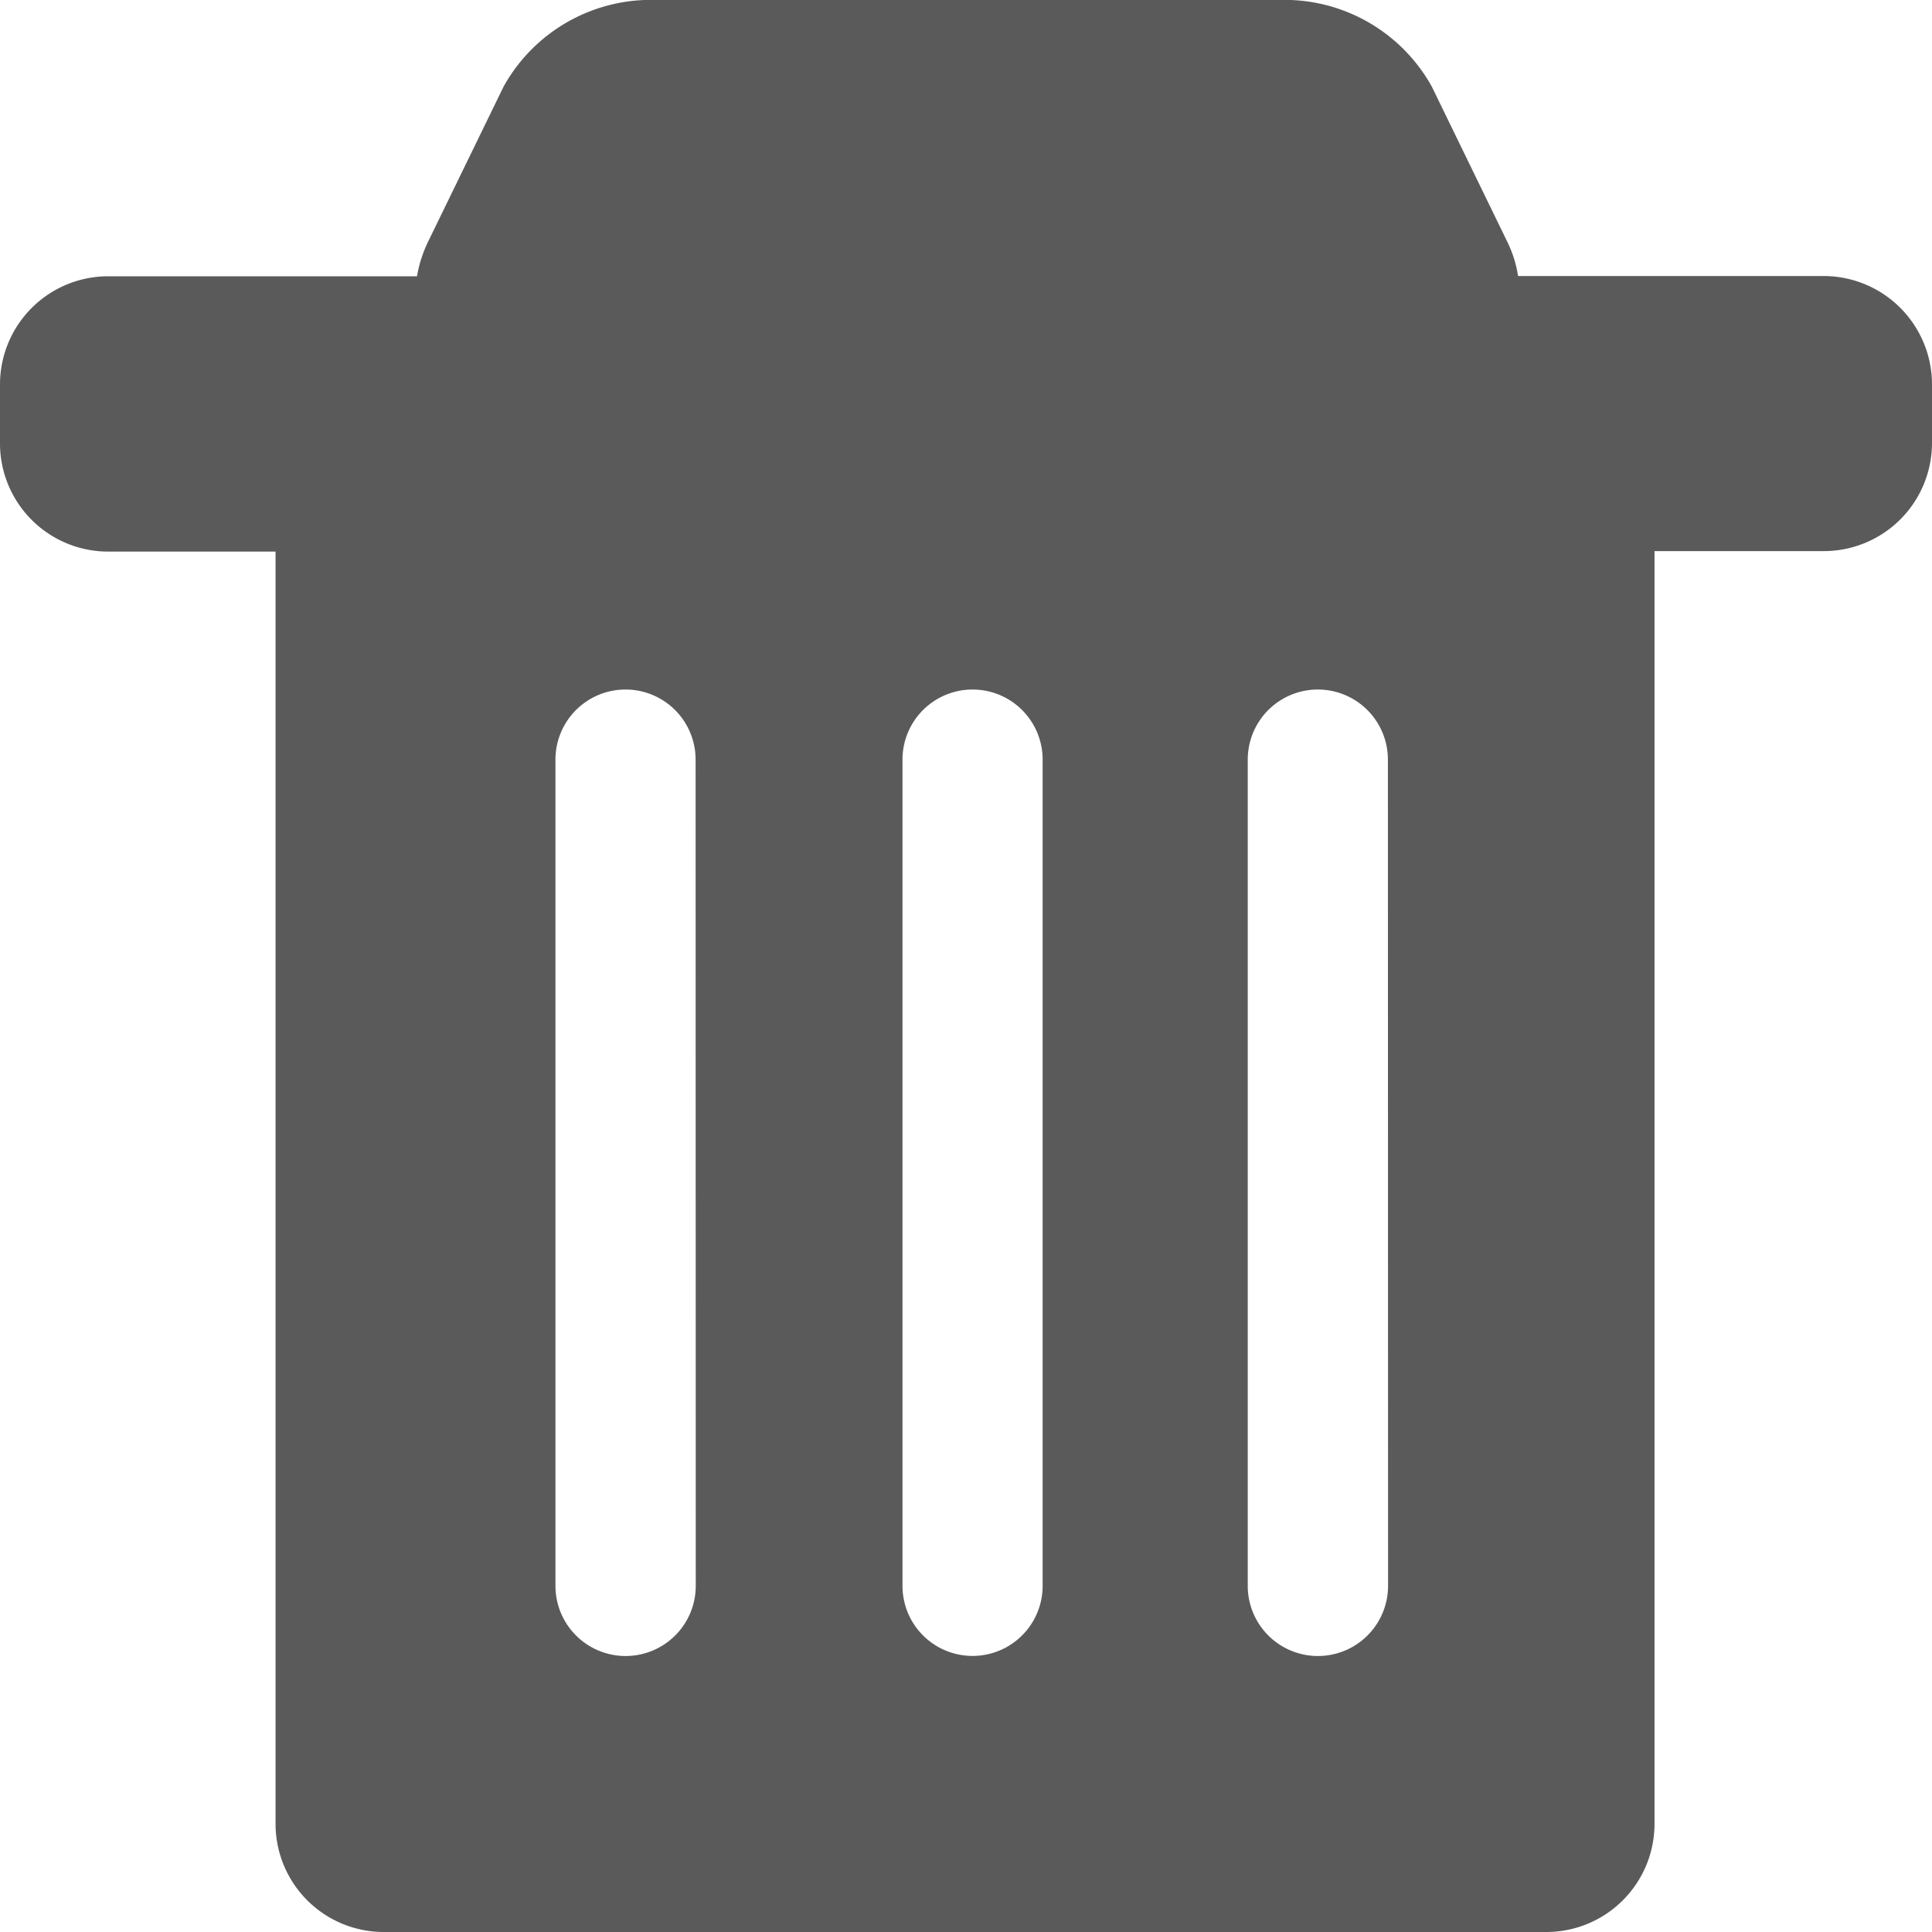 <svg id="delete-16" xmlns="http://www.w3.org/2000/svg" width="24" height="24" viewBox="0 0 24 24">
  <path id="delete" d="M85.958,67.729h-3.8a1.468,1.468,0,0,0-.137-.432l-.935-1.922a2.094,2.094,0,0,0-1.91-1.075H71.466a2.094,2.094,0,0,0-1.91,1.075L68.619,67.3a1.62,1.62,0,0,0-.139.432H64.639a1.344,1.344,0,0,0-1.339,1.34v.74a1.344,1.344,0,0,0,1.339,1.34h2.084V86.96a1.344,1.344,0,0,0,1.339,1.34H82.514a1.344,1.344,0,0,0,1.339-1.34V71.146h2.108a1.344,1.344,0,0,0,1.339-1.34v-.74A1.347,1.347,0,0,0,85.958,67.729ZM71.943,84A.87.87,0,1,1,70.2,84V73.736a.87.87,0,1,1,1.741,0Zm4.309,0a.87.87,0,1,1-1.741,0V73.736a.87.87,0,1,1,1.741,0Zm4.291,0A.87.87,0,1,1,78.8,84V73.736a.87.87,0,1,1,1.741,0Z" transform="translate(-63.3 -64.3)" fill="#5a5a5a"/>
</svg>
